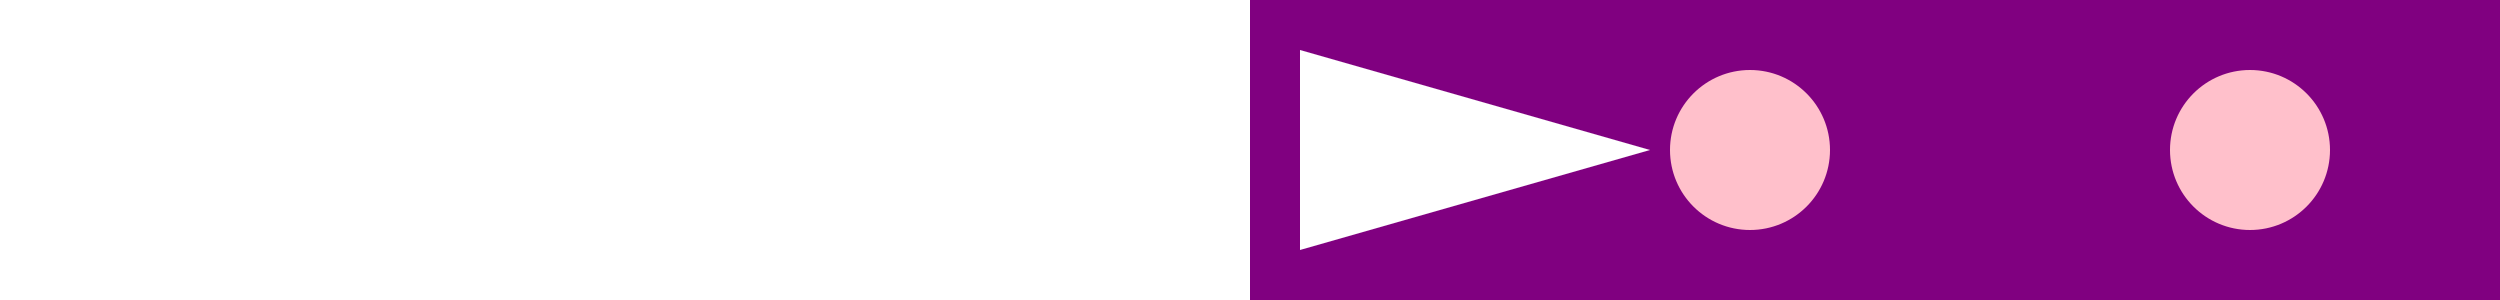 <svg width="100%" height="300px" xmlns="http://www.w3.org/2000/svg">

<rect width="100%" height="100%" fill="#808080" stroke="none"/>

<rect x="0" y="0" width="100%" height="1000px" fill="purple"/>

<polygon points="50,50 50,250 400,150" fill="white" />
<polygon points="2950,50 2950,250 2600,150" fill="white" />

<circle cx="500" cy="150" r="80" fill="pink" />
<circle cx="1000" cy="150" r="80" fill="pink" />
<circle cx="1500" cy="150" r="80" fill="pink" />
<circle cx="2000" cy="150" r="80" fill="pink" />
<circle cx="2500" cy="150" r="80" fill="pink" />


    
</svg>

